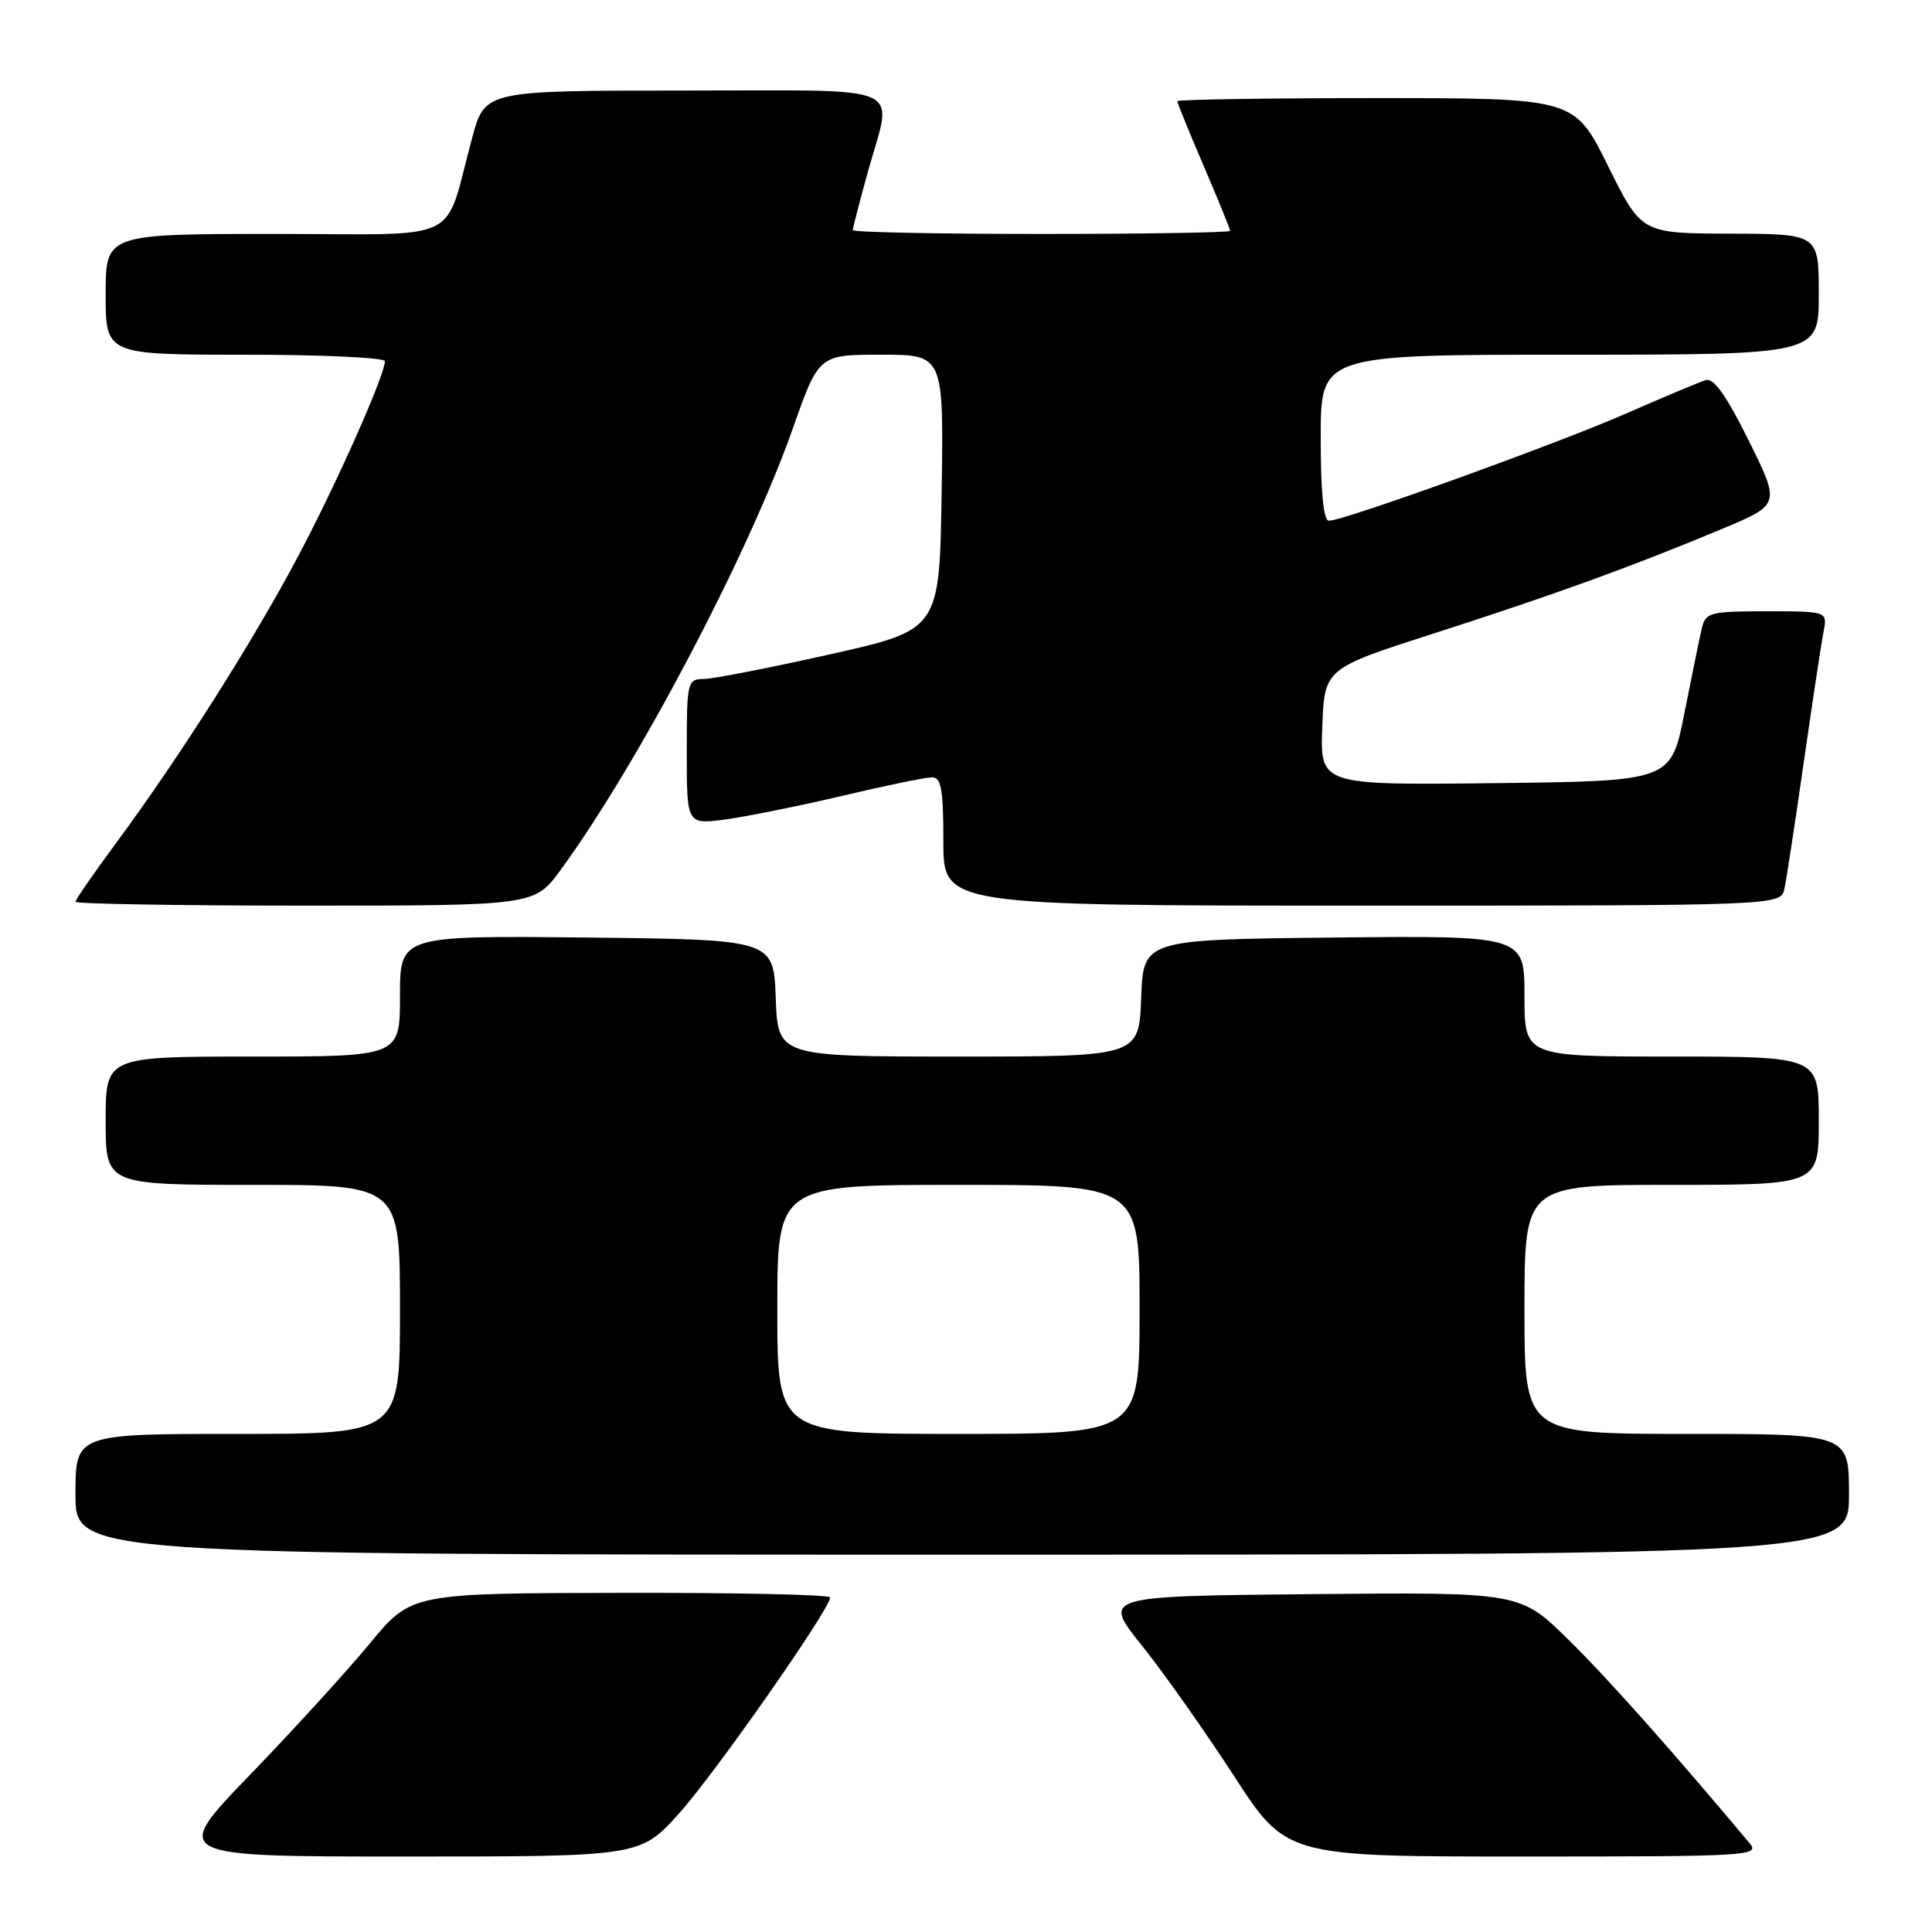 <?xml version="1.0" encoding="UTF-8" standalone="no"?>
<!DOCTYPE svg PUBLIC "-//W3C//DTD SVG 1.1//EN" "http://www.w3.org/Graphics/SVG/1.1/DTD/svg11.dtd" >
<svg xmlns="http://www.w3.org/2000/svg" xmlns:xlink="http://www.w3.org/1999/xlink" version="1.1" viewBox="0 0 256 256">
 <g >
 <path fill="currentColor"
d=" M 90.01 240.25 C 94.79 234.93 110.00 213.18 110.00 211.67 C 110.00 211.30 97.51 211.03 82.25 211.06 C 54.50 211.12 54.50 211.12 49.00 217.77 C 45.98 221.43 38.82 229.28 33.09 235.21 C 22.68 246.00 22.68 246.00 53.76 246.00 C 84.84 246.00 84.84 246.00 90.01 240.25 Z  M 231.84 244.25 C 221.45 231.84 213.01 222.36 207.79 217.23 C 201.41 210.97 201.41 210.97 173.74 211.23 C 146.07 211.50 146.07 211.50 151.28 218.01 C 154.15 221.59 159.63 229.35 163.47 235.26 C 170.43 246.00 170.43 246.00 201.87 246.00 C 231.70 246.00 233.24 245.91 231.84 244.25 Z  M 245.00 198.00 C 245.00 190.00 245.00 190.00 223.50 190.00 C 202.00 190.00 202.00 190.00 202.00 173.50 C 202.00 157.00 202.00 157.00 221.50 157.00 C 241.00 157.00 241.00 157.00 241.00 148.50 C 241.00 140.00 241.00 140.00 221.50 140.00 C 202.00 140.00 202.00 140.00 202.00 131.98 C 202.00 123.97 202.00 123.97 176.75 124.23 C 151.50 124.50 151.50 124.50 151.21 132.25 C 150.92 140.00 150.92 140.00 127.00 140.00 C 103.08 140.00 103.08 140.00 102.79 132.25 C 102.50 124.50 102.50 124.50 77.75 124.23 C 53.00 123.97 53.00 123.97 53.00 131.98 C 53.00 140.00 53.00 140.00 33.50 140.00 C 14.00 140.00 14.00 140.00 14.00 148.50 C 14.00 157.00 14.00 157.00 33.50 157.00 C 53.00 157.00 53.00 157.00 53.00 173.50 C 53.00 190.00 53.00 190.00 31.50 190.00 C 10.00 190.00 10.00 190.00 10.00 198.00 C 10.00 206.00 10.00 206.00 127.50 206.00 C 245.00 206.00 245.00 206.00 245.00 198.00 Z  M 74.30 115.25 C 84.59 101.16 99.20 73.39 105.06 56.75 C 108.50 47.00 108.50 47.00 116.77 47.00 C 125.05 47.00 125.05 47.00 124.77 65.23 C 124.50 83.45 124.50 83.45 110.00 86.70 C 102.03 88.48 94.49 89.96 93.25 89.97 C 91.07 90.00 91.00 90.32 91.00 99.63 C 91.00 109.26 91.00 109.26 96.13 108.58 C 98.95 108.20 105.92 106.79 111.62 105.45 C 117.32 104.10 122.66 103.00 123.49 103.00 C 124.72 103.00 125.00 104.59 125.00 111.50 C 125.00 120.00 125.00 120.00 180.48 120.00 C 235.96 120.00 235.96 120.00 236.45 117.75 C 236.71 116.51 237.87 108.97 239.01 101.00 C 240.15 93.03 241.33 85.26 241.62 83.75 C 242.16 81.00 242.16 81.00 234.10 81.00 C 226.56 81.00 226.00 81.15 225.50 83.25 C 225.21 84.49 224.17 89.55 223.19 94.50 C 221.41 103.50 221.41 103.50 198.16 103.77 C 174.92 104.04 174.92 104.04 175.21 96.32 C 175.50 88.59 175.50 88.59 190.00 83.93 C 205.82 78.85 216.31 75.05 228.21 70.07 C 235.91 66.85 235.91 66.85 231.71 58.37 C 228.71 52.34 227.07 50.03 226.00 50.37 C 225.18 50.63 220.45 52.61 215.50 54.78 C 206.34 58.80 178.07 69.00 176.09 69.00 C 175.37 69.00 175.00 65.26 175.00 58.00 C 175.00 47.00 175.00 47.00 208.00 47.00 C 241.00 47.00 241.00 47.00 241.00 39.00 C 241.00 31.00 241.00 31.00 229.25 30.96 C 217.50 30.93 217.50 30.93 213.06 21.96 C 208.61 13.00 208.61 13.00 182.31 13.00 C 167.84 13.00 156.00 13.19 156.00 13.41 C 156.00 13.64 157.57 17.50 159.50 22.00 C 161.43 26.50 163.00 30.36 163.00 30.59 C 163.00 30.81 151.75 31.00 138.00 31.00 C 124.25 31.00 113.00 30.77 113.00 30.49 C 113.00 30.21 113.90 26.73 115.00 22.76 C 118.30 10.86 120.89 12.00 90.63 12.00 C 64.26 12.00 64.26 12.00 62.57 18.25 C 58.69 32.53 61.83 31.00 36.42 31.00 C 14.00 31.00 14.00 31.00 14.00 39.00 C 14.00 47.00 14.00 47.00 32.50 47.00 C 42.67 47.00 51.00 47.39 51.00 47.86 C 51.00 49.71 44.65 63.98 39.53 73.66 C 33.57 84.92 23.80 100.31 15.46 111.60 C 12.46 115.66 10.00 119.21 10.00 119.49 C 10.00 119.77 23.69 120.00 40.41 120.00 C 70.83 120.00 70.83 120.00 74.30 115.25 Z  M 103.00 173.50 C 103.00 157.00 103.00 157.00 127.00 157.00 C 151.00 157.00 151.00 157.00 151.00 173.50 C 151.00 190.00 151.00 190.00 127.00 190.00 C 103.00 190.00 103.00 190.00 103.00 173.50 Z "/>
</g>
</svg>